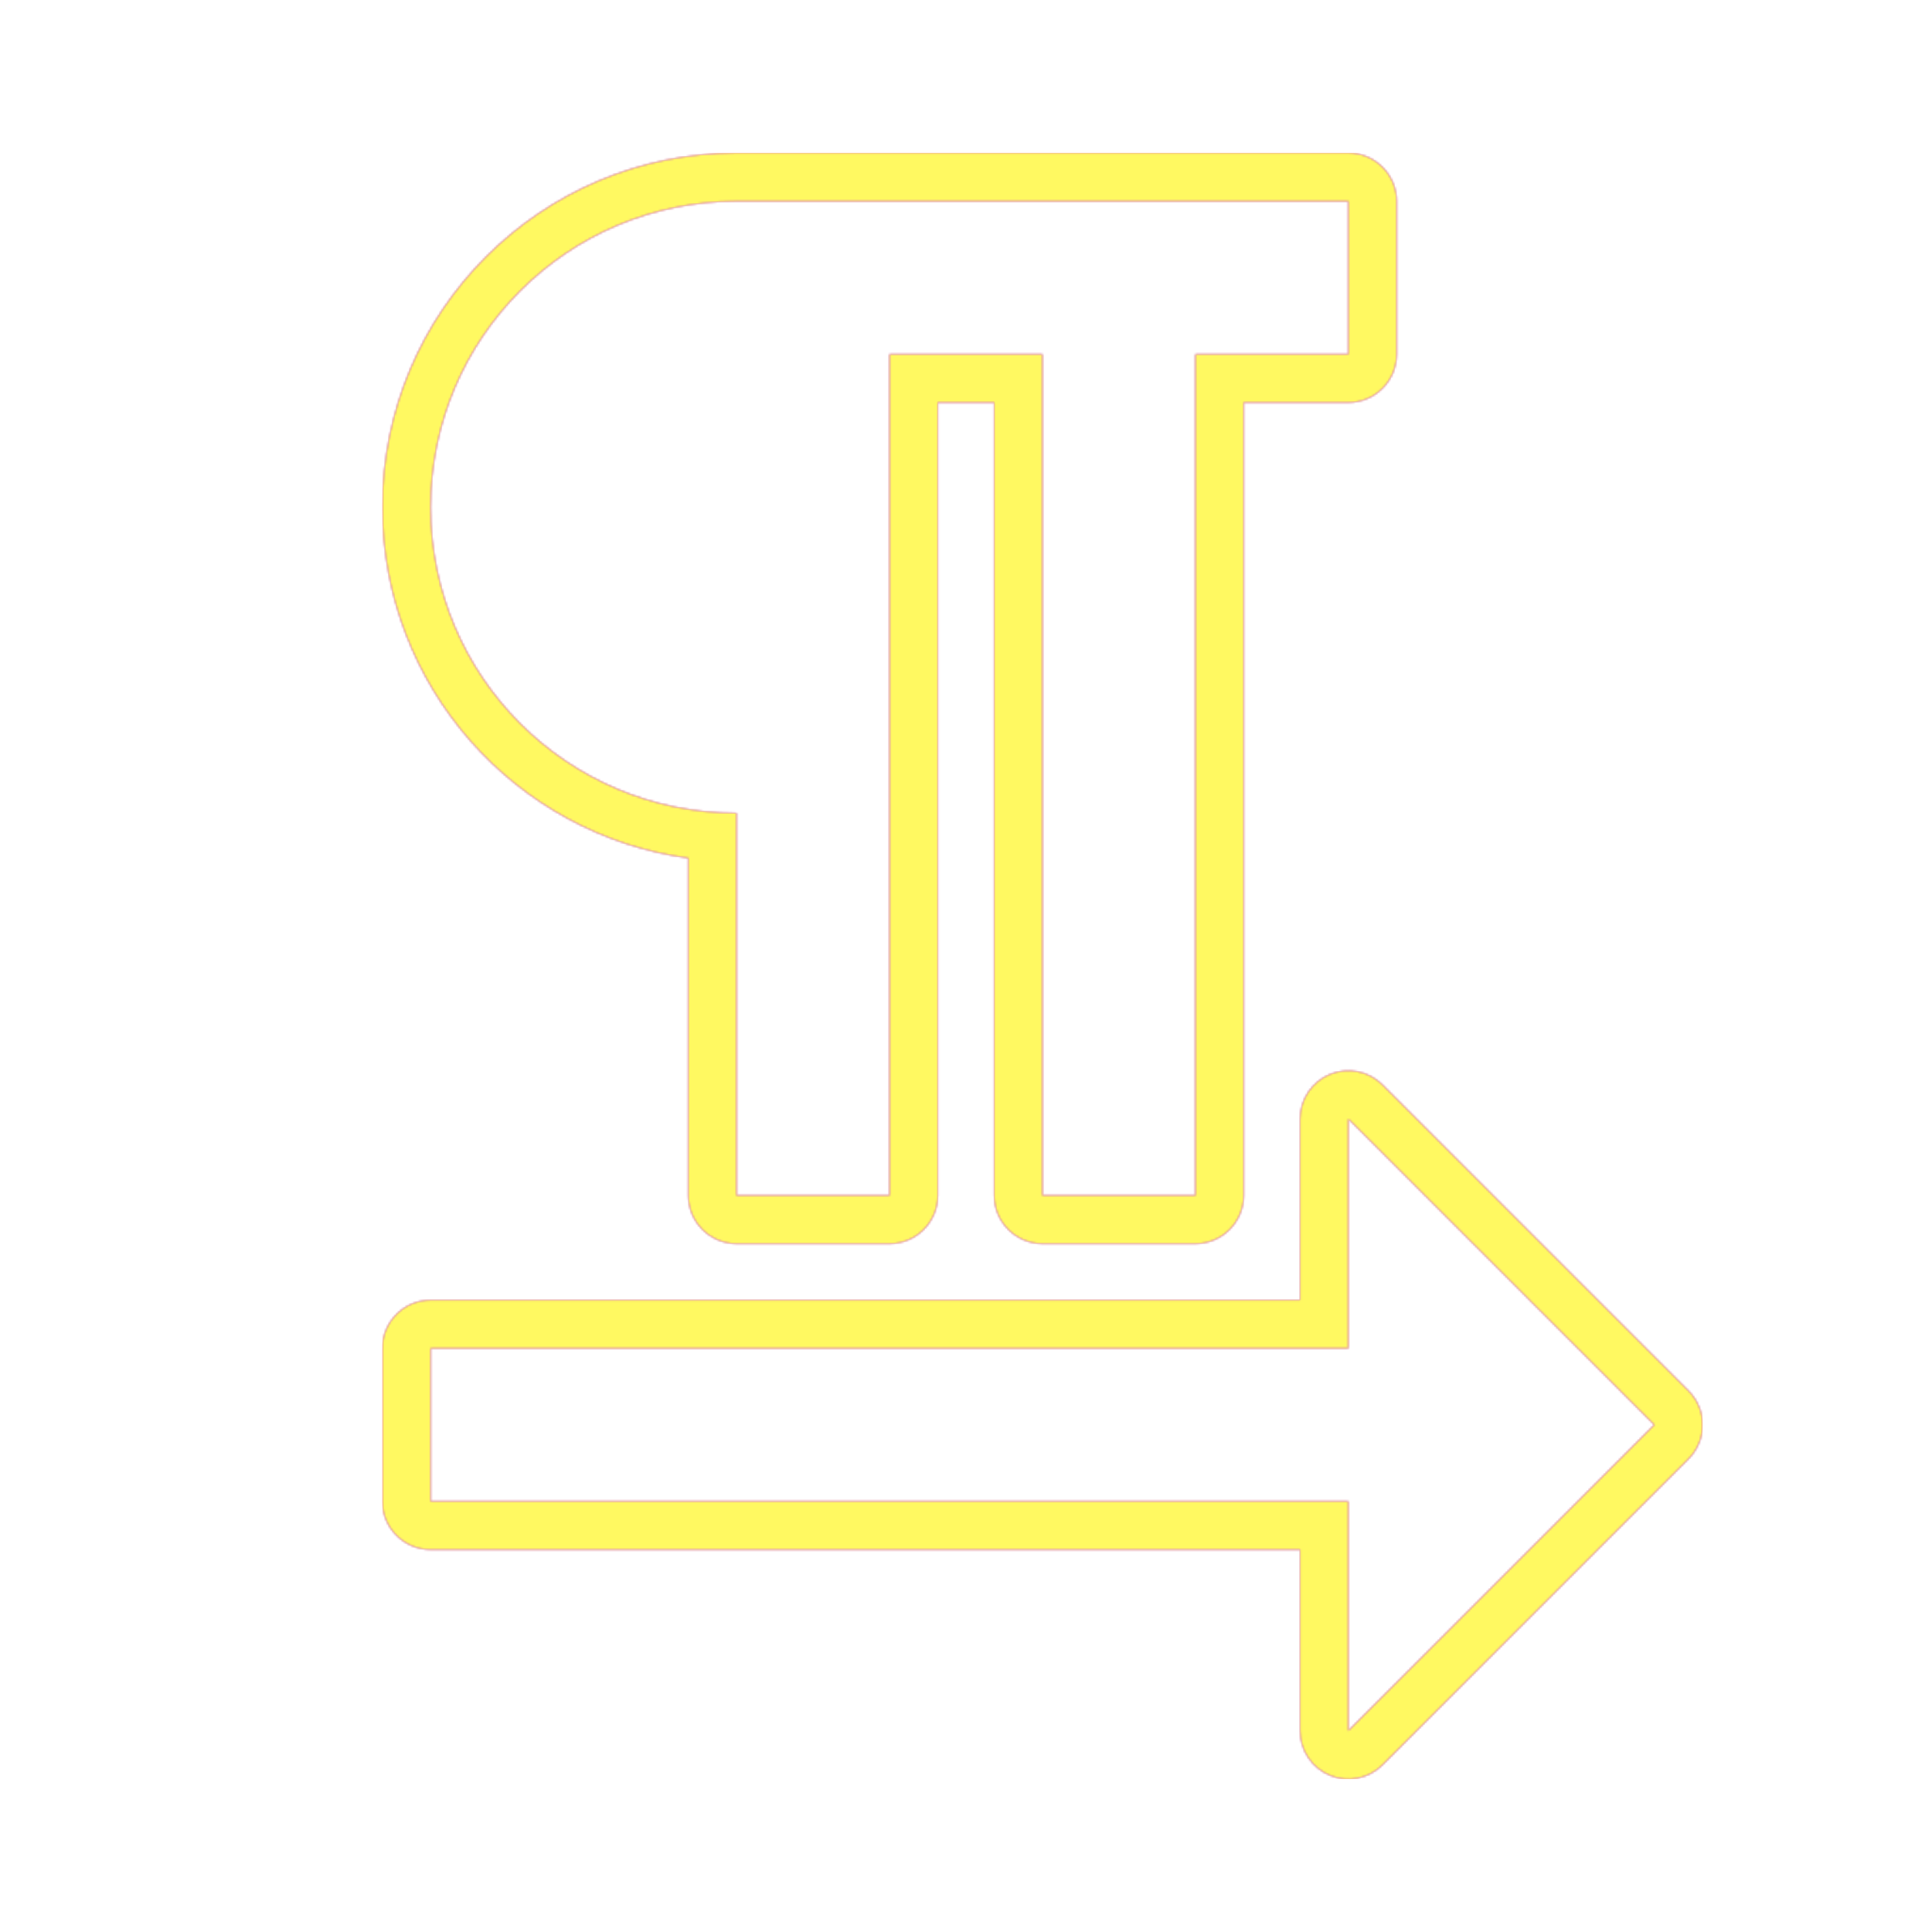 <svg version="1.1" xmlns="http://www.w3.org/2000/svg" xmlns:xlink="http://www.w3.org/1999/xlink" viewBox="0,0,1024,1024">
	<!-- Color names: teamapps-color-1, teamapps-color-2, teamapps-color-3 -->
	<desc>format_textdirection_l_to_r icon - Licensed under Apache License v2.0 (http://www.apache.org/licenses/LICENSE-2.0) - Created with Iconfu.com - Derivative work of Material icons (Copyright Google Inc.)</desc>
	<defs>
		<radialGradient cx="0" cy="0" r="1448.15" id="color-IapAw2DQ" gradientUnits="userSpaceOnUse">
			<stop offset="0.08" stop-color="#ffffff"/>
			<stop offset="1" stop-color="#000000"/>
		</radialGradient>
		<linearGradient x1="0" y1="1024" x2="1024" y2="0" id="color-qYJhtauc" gradientUnits="userSpaceOnUse">
			<stop offset="0.2" stop-color="#000000"/>
			<stop offset="0.8" stop-color="#ffffff"/>
		</linearGradient>
		<filter id="filter-BkKjq6Th" color-interpolation-filters="sRGB">
			<feOffset/>
		</filter>
		<mask id="mask-jzPvGCWQ">
			<path d="M202.66,268.8c0,-103.71 84.02,-187.74 187.74,-187.74h324.26c14.14,0 25.6,11.46 25.6,25.6v81.07c0,14.14 -11.46,25.6 -25.6,25.6h-55.46v420.26c0,14.14 -11.46,25.6 -25.6,25.6h-81.06c-14.14,0 -25.6,-11.46 -25.6,-25.6v-420.26h-29.87v420.26c0,14.14 -11.46,25.6 -25.6,25.6h-81.06c-14.14,0 -25.6,-11.46 -25.6,-25.6v-178.79c-91.6,-12.48 -162.14,-90.98 -162.14,-186.01zM689.06,917.34v-96h-460.8c-14.14,0 -25.6,-11.46 -25.6,-25.6v-81.07c0,-14.14 11.46,-25.6 25.6,-25.6h460.8v-96c0,-10.35 6.24,-19.69 15.8,-23.65c9.57,-3.96 20.58,-1.77 27.9,5.55l162.14,162.14c10,10 10,26.21 0,36.2l-162.14,162.14c-7.32,7.32 -18.33,9.51 -27.9,5.55c-9.57,-3.96 -15.8,-13.3 -15.8,-23.65zM390.4,430.94v202.66h81.06v-445.86h81.07v445.86h81.06v-445.86h81.06v-81.07h-324.26c-89.58,0 -162.14,72.56 -162.14,162.14c0,89.58 72.56,162.14 162.14,162.14zM876.8,755.2l-162.14,-162.14v121.6h-486.4v81.07h486.4v121.6z" fill="#ffffff"/>
		</mask>
		<mask id="mask-T79WfZZ3">
			<rect fill="url(#color-qYJhtauc)" x="202.66" y="81.06" width="699.74" height="861.87"/>
		</mask>
		<mask id="mask-U2RZ58FP">
			<path d="M202.66,268.8c0,-103.71 84.02,-187.74 187.74,-187.74h324.26c14.14,0 25.6,11.46 25.6,25.6v81.07c0,14.14 -11.46,25.6 -25.6,25.6h-55.46v420.26c0,14.14 -11.46,25.6 -25.6,25.6h-81.06c-14.14,0 -25.6,-11.46 -25.6,-25.6v-420.26h-29.87v420.26c0,14.14 -11.46,25.6 -25.6,25.6h-81.06c-14.14,0 -25.6,-11.46 -25.6,-25.6v-178.79c-91.6,-12.48 -162.14,-90.98 -162.14,-186.01zM689.06,917.34v-96h-460.8c-14.14,0 -25.6,-11.46 -25.6,-25.6v-81.07c0,-14.14 11.46,-25.6 25.6,-25.6h460.8v-96c0,-10.35 6.24,-19.69 15.8,-23.65c9.57,-3.96 20.58,-1.77 27.9,5.55l162.14,162.14c10,10 10,26.21 0,36.2l-162.14,162.14c-7.32,7.32 -18.33,9.51 -27.9,5.55c-9.57,-3.96 -15.8,-13.3 -15.8,-23.65zM390.4,430.94v202.66h81.06v-445.86h81.07v445.86h81.06v-445.86h81.06v-81.07h-324.26c-89.58,0 -162.14,72.56 -162.14,162.14c0,89.58 72.56,162.14 162.14,162.14zM876.8,755.2l-162.14,-162.14v121.6h-486.4v81.07h486.4v121.6z" fill="url(#color-IapAw2DQ)"/>
		</mask>
	</defs>
	<g fill="none" fill-rule="nonzero" style="mix-blend-mode: normal">
		<g mask="url(#mask-jzPvGCWQ)">
			<g color="#ff0000" class="teamapps-color-2">
				<rect x="202.66" y="81.06" width="699.74" height="861.87" fill="currentColor"/>
			</g>
			<g color="#bc13e0" class="teamapps-color-3" mask="url(#mask-T79WfZZ3)">
				<rect x="202.66" y="81.06" width="699.74" height="861.87" fill="currentColor"/>
			</g>
		</g>
		<g filter="url(#filter-BkKjq6Th)" mask="url(#mask-U2RZ58FP)">
			<g color="#fff961" class="teamapps-color-1">
				<rect x="202.66" y="81.06" width="699.74" height="861.87" fill="currentColor"/>
			</g>
		</g>
	</g>
</svg>